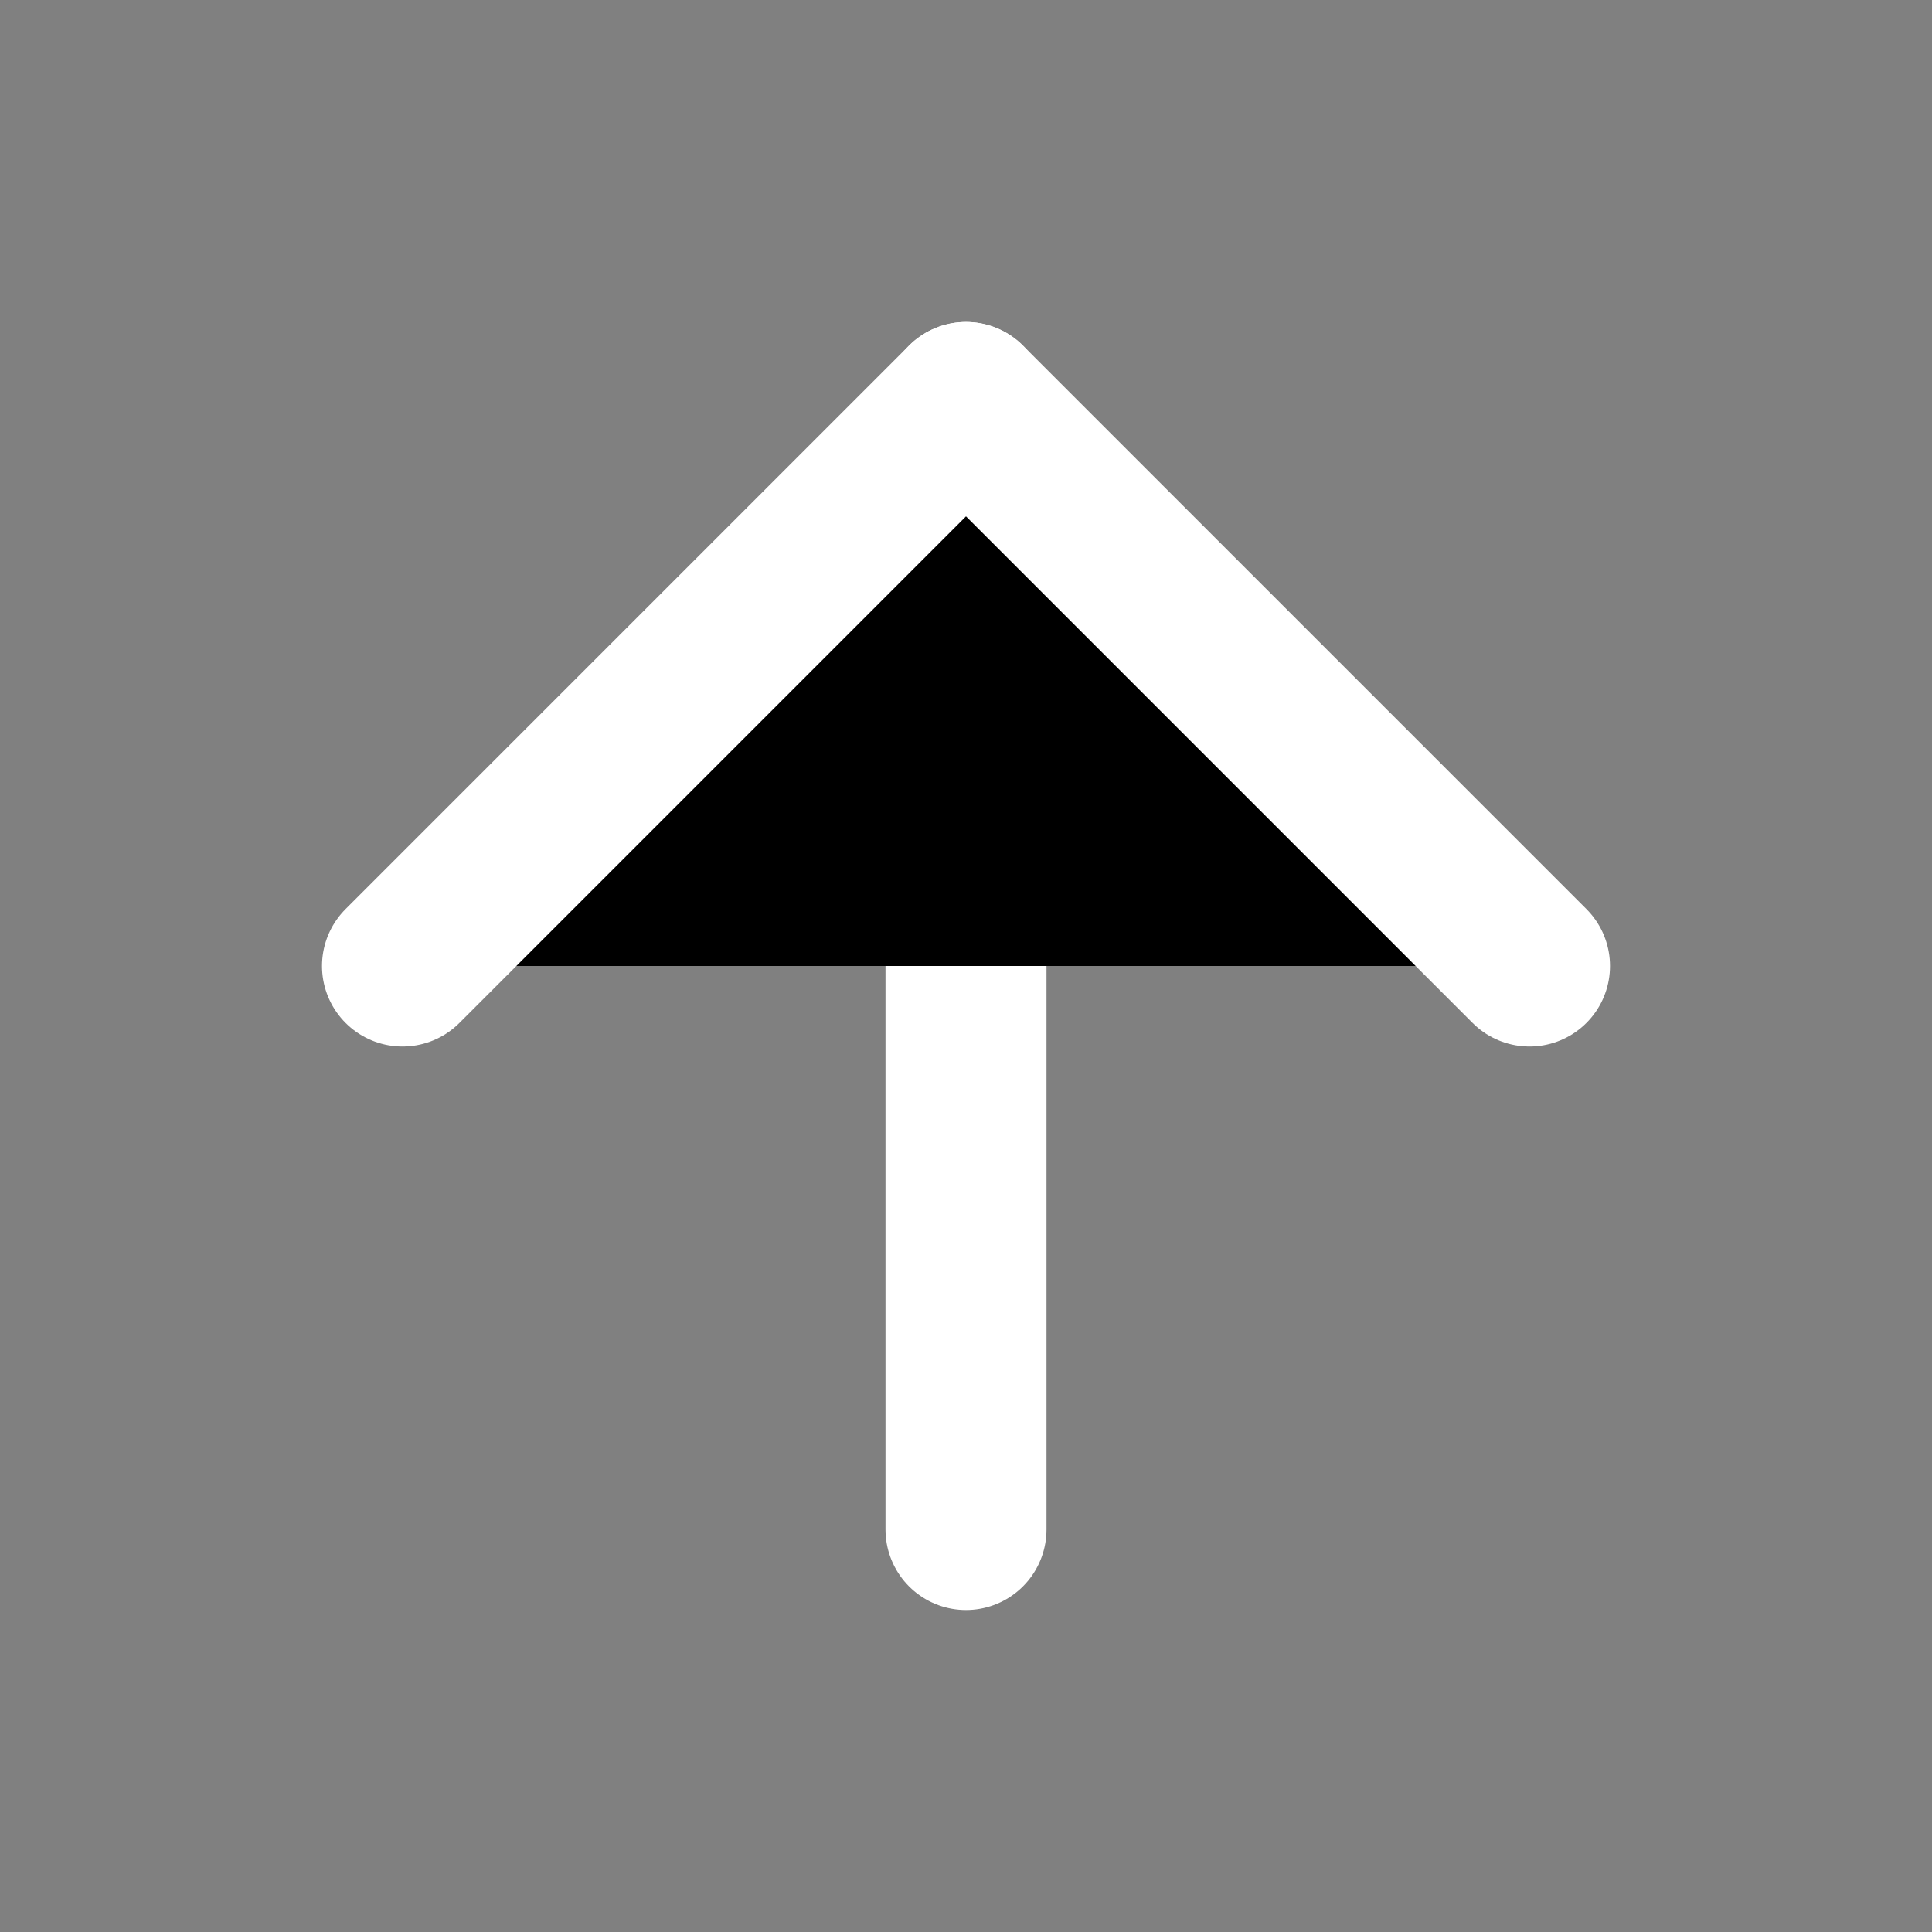 <svg xmlns="http://www.w3.org/2000/svg" width="24" height="24" viewBox="0 0 24 24" fill="#currentColor" stroke="#fff" stroke-width="2" stroke-linecap="round" stroke-linejoin="round" class="feather feather-arrow-up"><rect x="0" y="0" width="24" height="24" fill="#808080" stroke="none"/><line x1="12" y1="19" x2="12" y2="5"></line><polyline points="5 12 12 5 19 12"></polyline></svg>